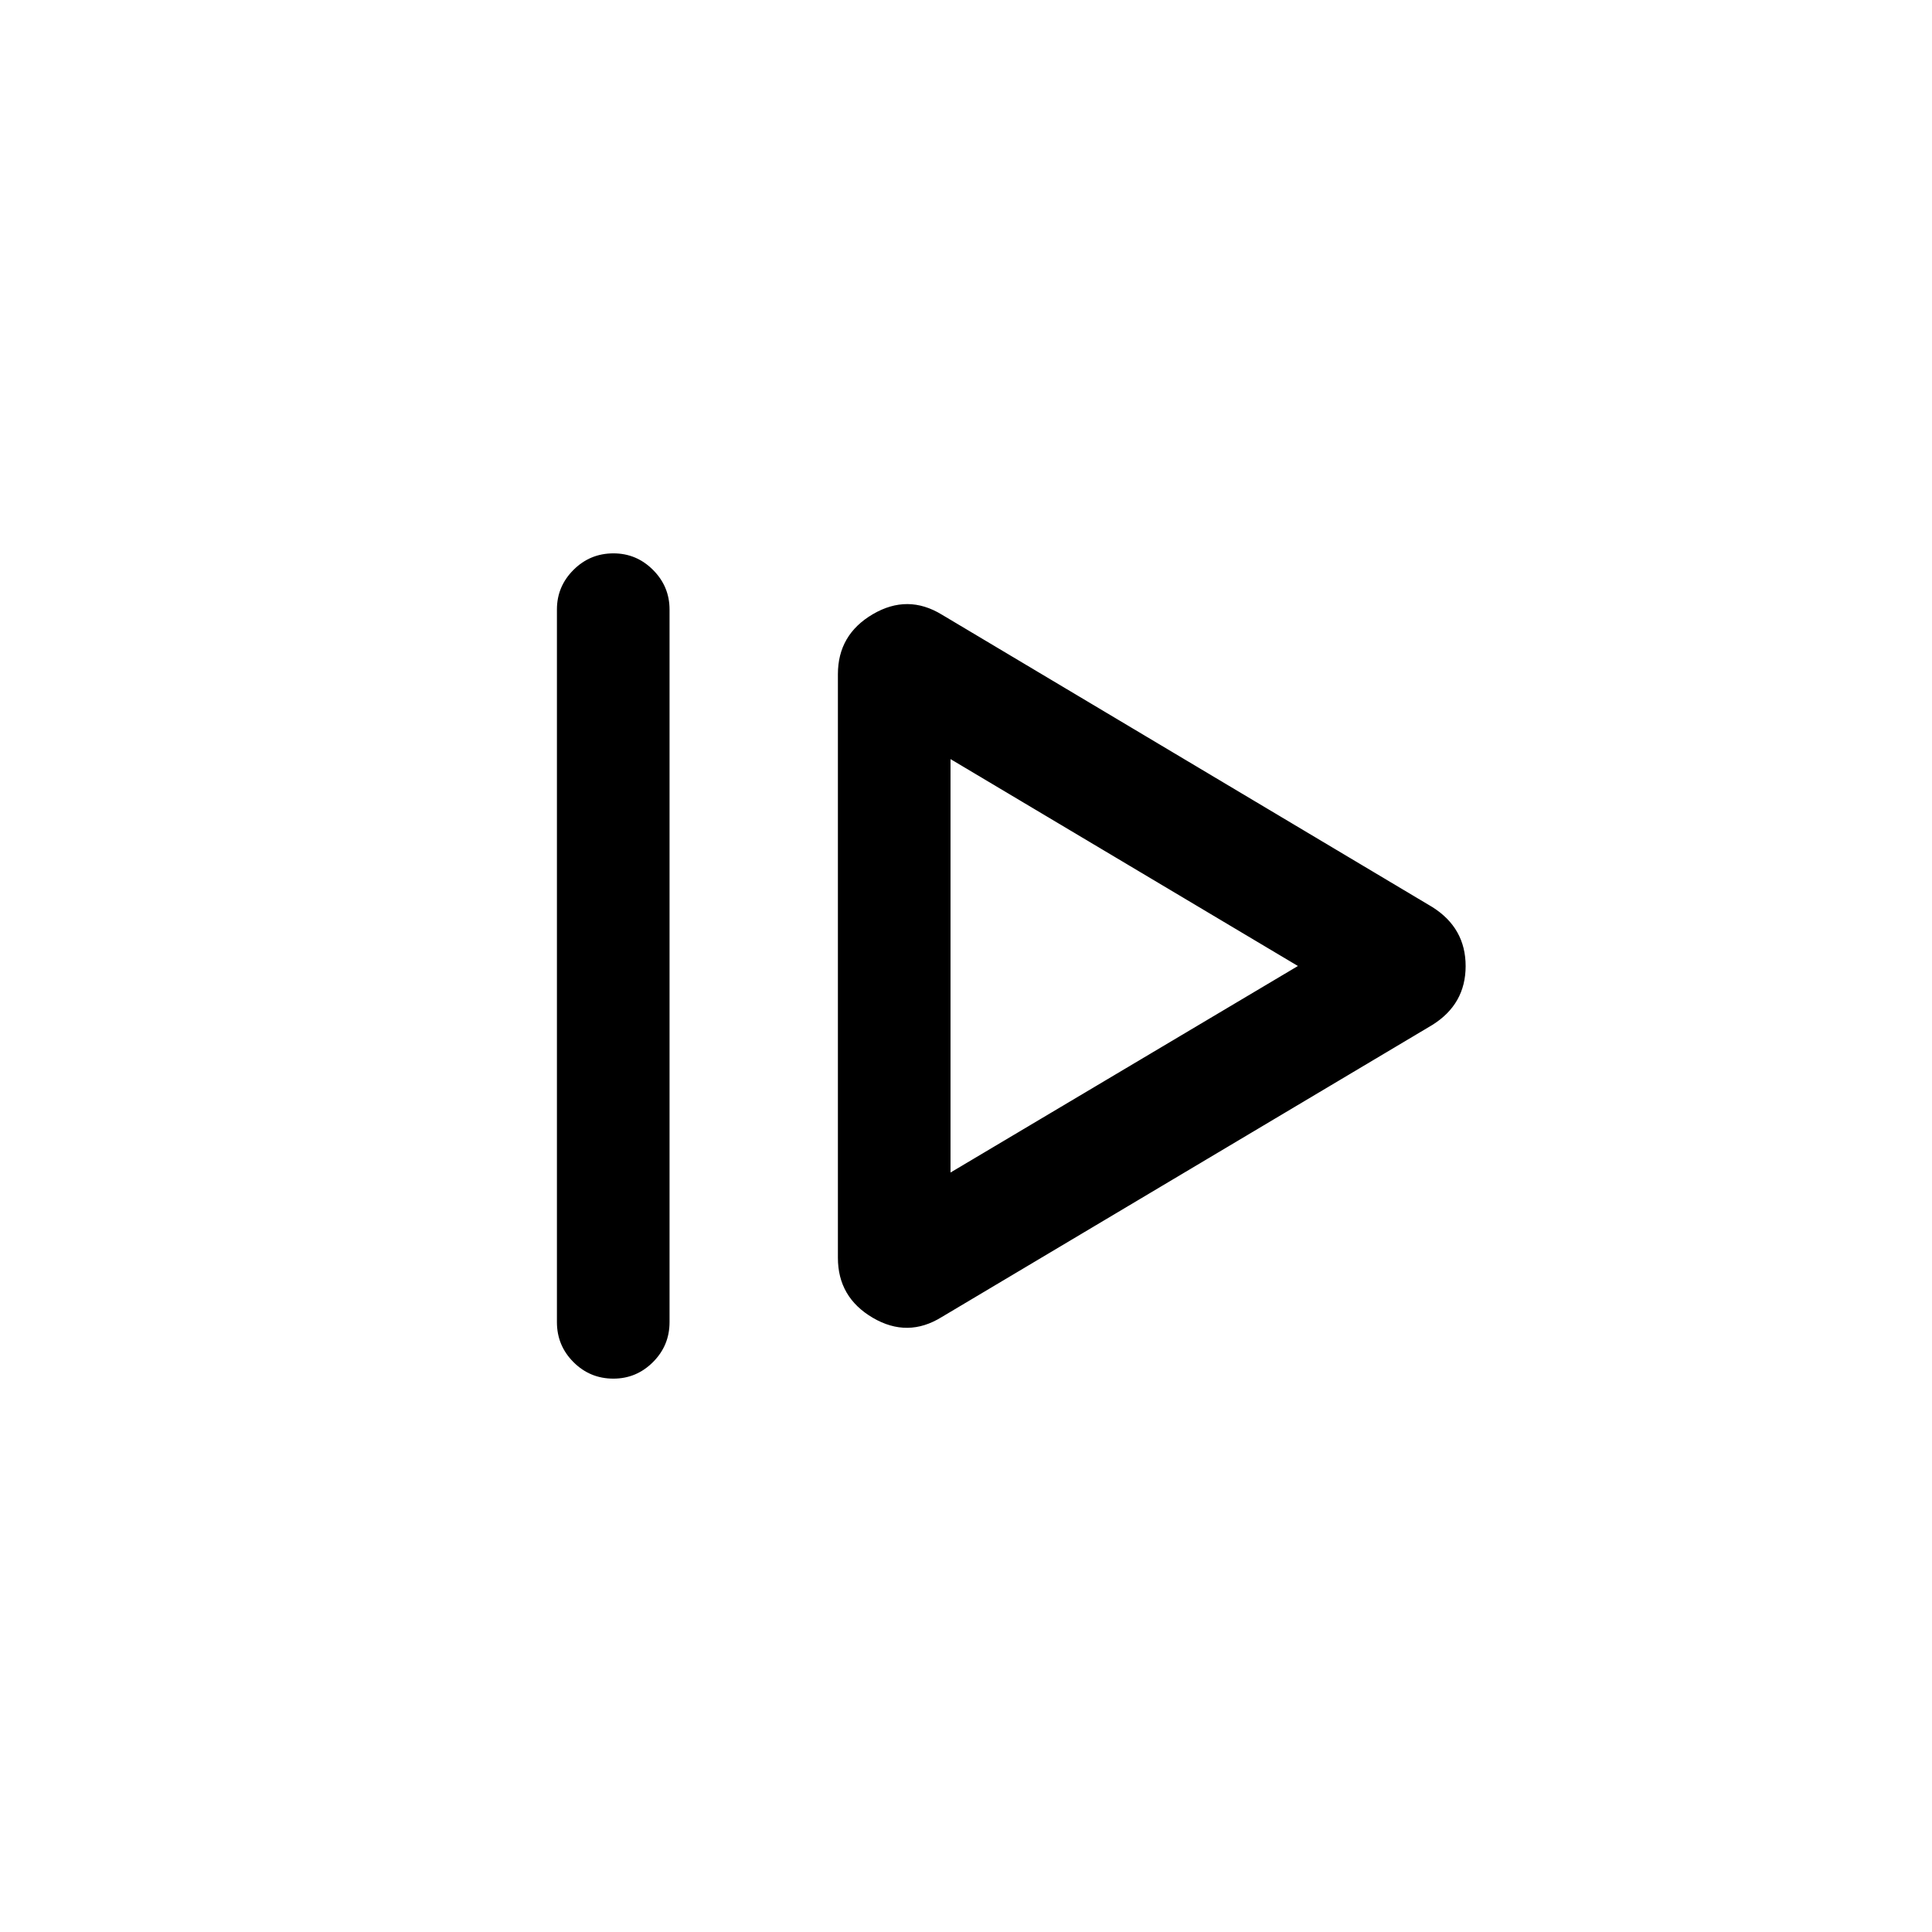 <svg xmlns="http://www.w3.org/2000/svg" height="24" viewBox="0 96 960 960" width="24"><path d="M276.732 752.96V398.847q0-11.442 8.225-19.663t19.865-8.221q11.448 0 19.659 8.221 8.212 8.221 8.212 19.663V752.96q0 11.635-8.225 19.856-8.225 8.221-19.673 8.221-11.64 0-19.851-8.221-8.212-8.221-8.212-19.856Zm191.23-2.539q-16.961 10.539-34.288.371-17.327-10.168-17.327-29.793V431.001q0-19.625 17.327-29.793t34.288.178L711.69 546.693q16.577 10.428 16.577 29.348 0 18.92-16.577 29.266L467.962 750.421Zm4.345-71.805L644.923 576 472.307 473.192v205.424Zm0-102.616Z"/></svg>